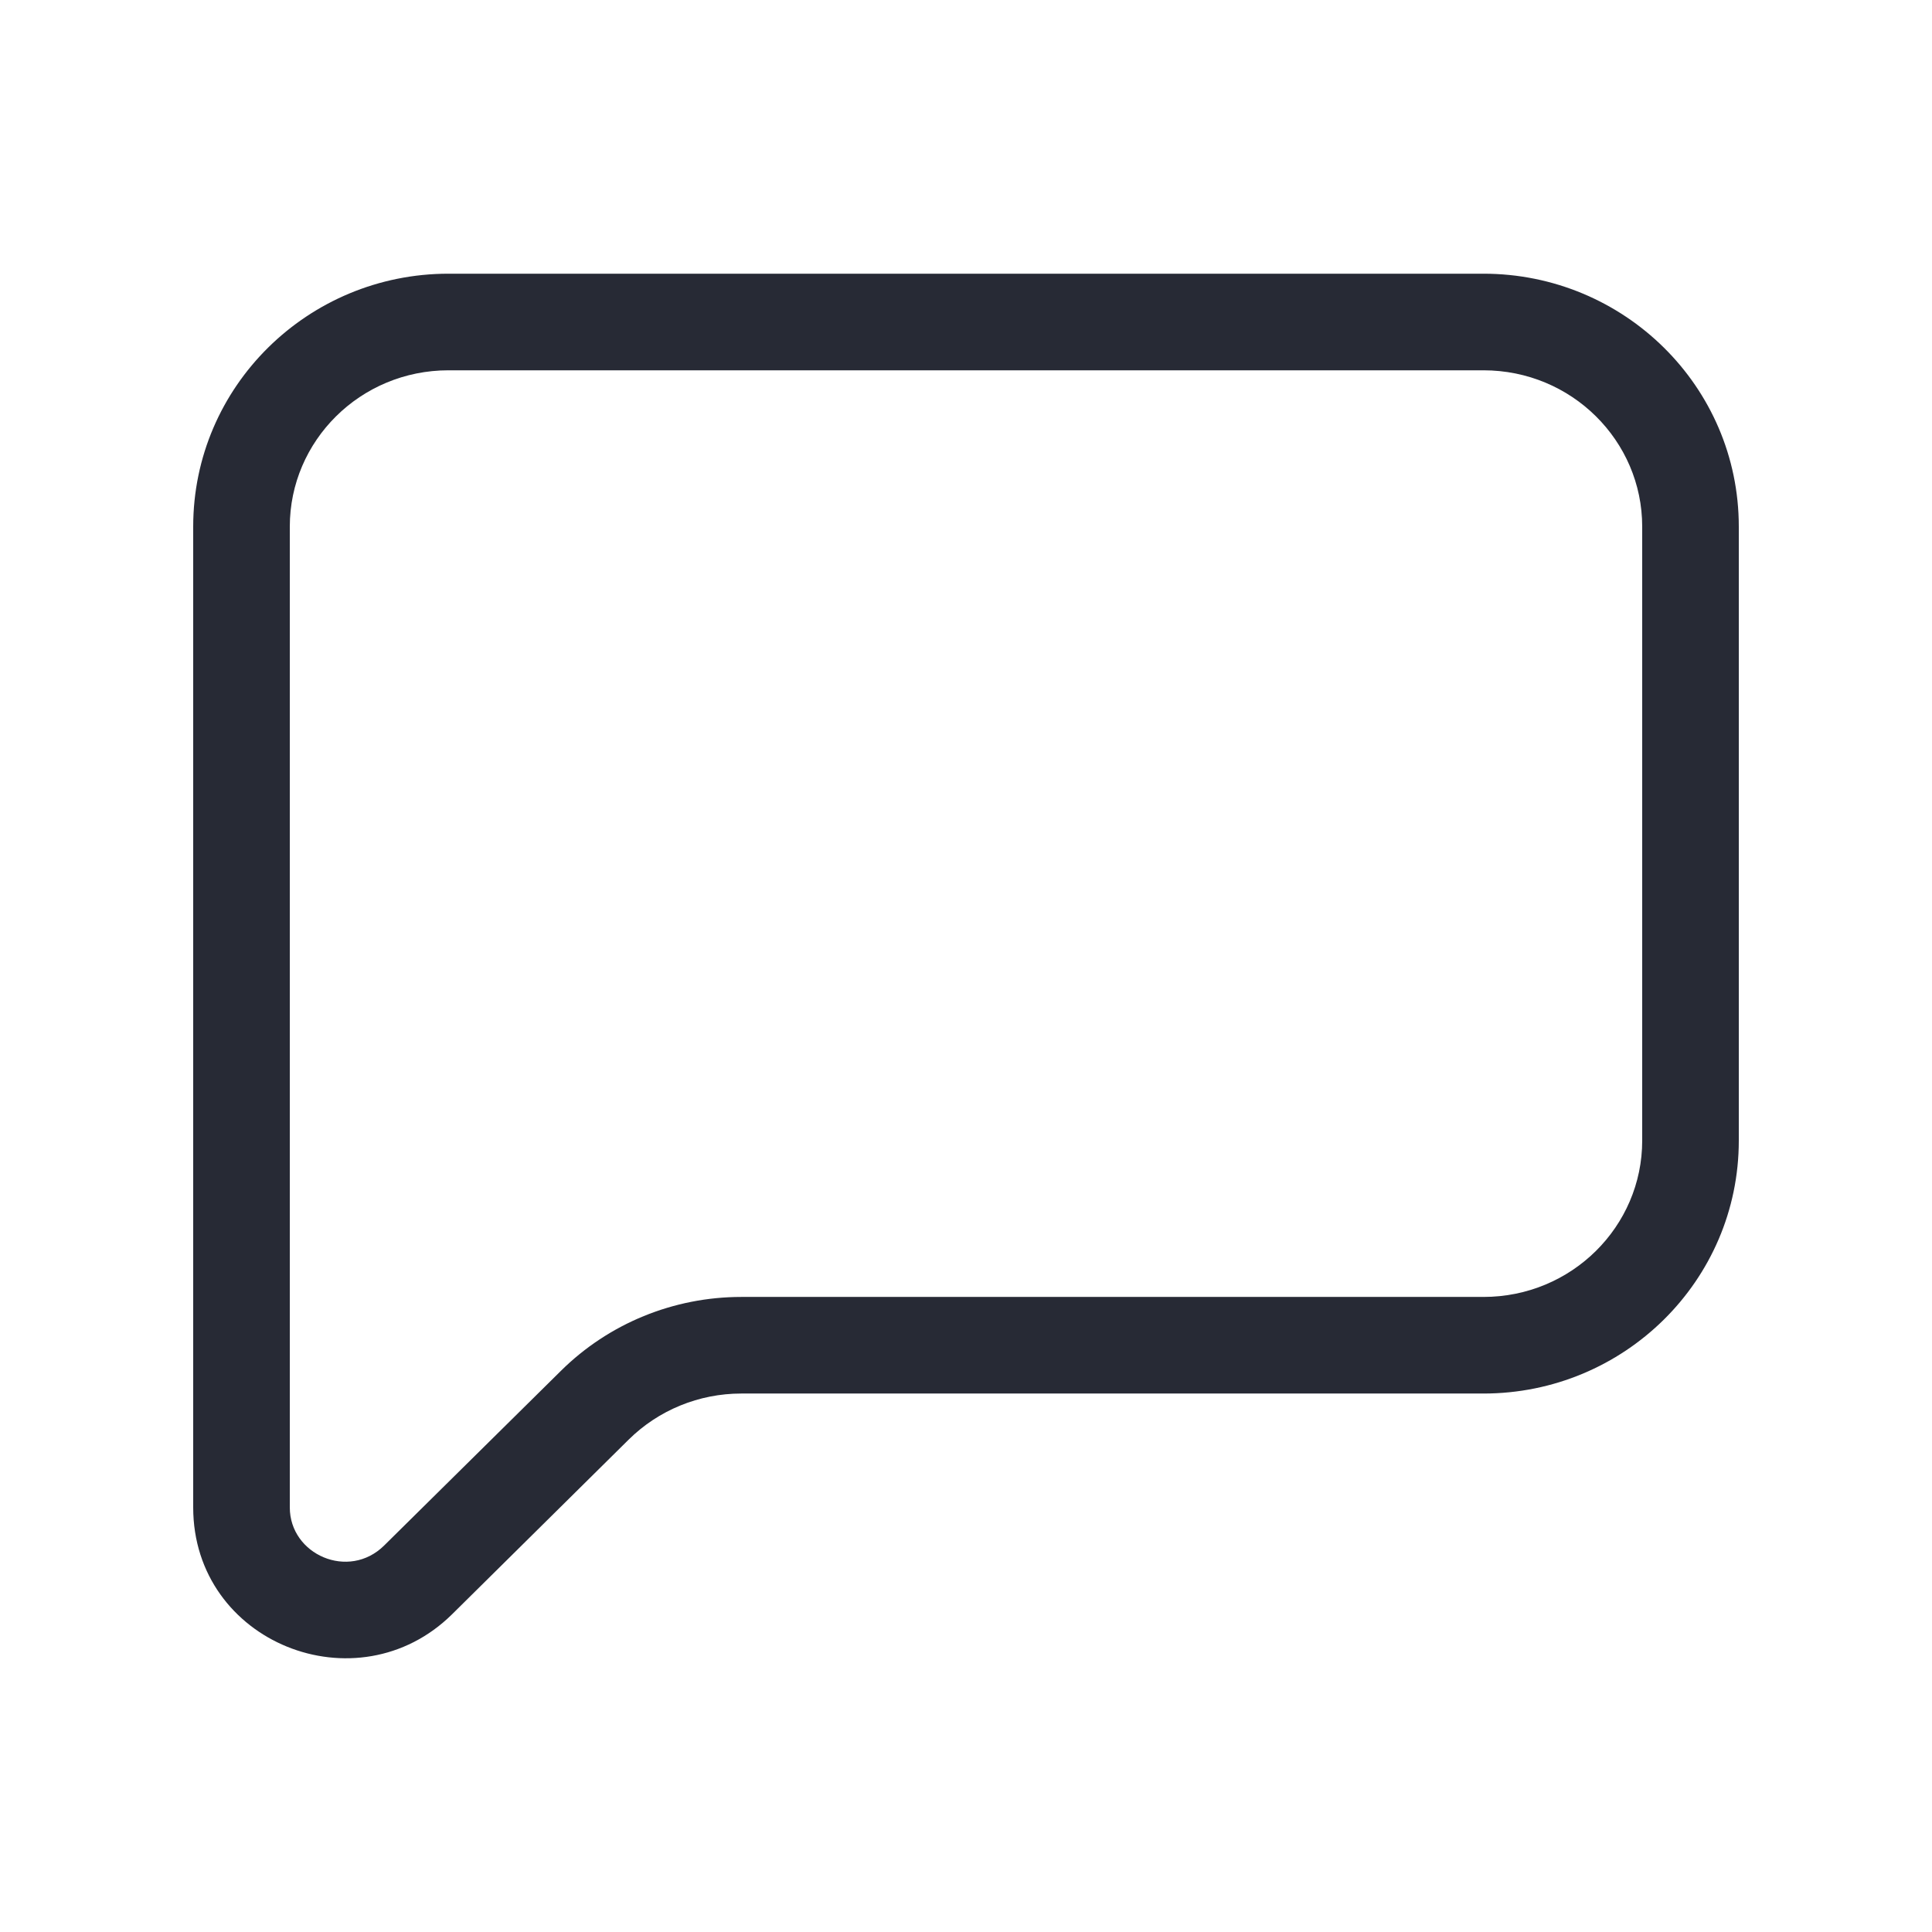 <svg width="24" height="24" viewBox="0 0 24 24" fill="none" xmlns="http://www.w3.org/2000/svg">
<path fill-rule="evenodd" clip-rule="evenodd" d="M2.4 6.542C2.4 4.8 3.826 3.4 5.571 3.4H18.428C20.174 3.4 21.6 4.8 21.6 6.542V14.169C21.6 15.91 20.174 17.311 18.428 17.311H9.208C8.683 17.311 8.181 17.517 7.811 17.882L5.617 20.052C4.438 21.217 2.4 20.406 2.4 18.726V6.542ZM5.571 4.6C4.476 4.6 3.6 5.476 3.6 6.542V18.726C3.6 19.312 4.332 19.635 4.773 19.198L6.968 17.029C7.563 16.44 8.369 16.111 9.208 16.111H18.428C19.524 16.111 20.4 15.235 20.4 14.169V6.542C20.4 5.476 19.524 4.6 18.428 4.6H5.571Z" fill="#272A35"/>
</svg>
